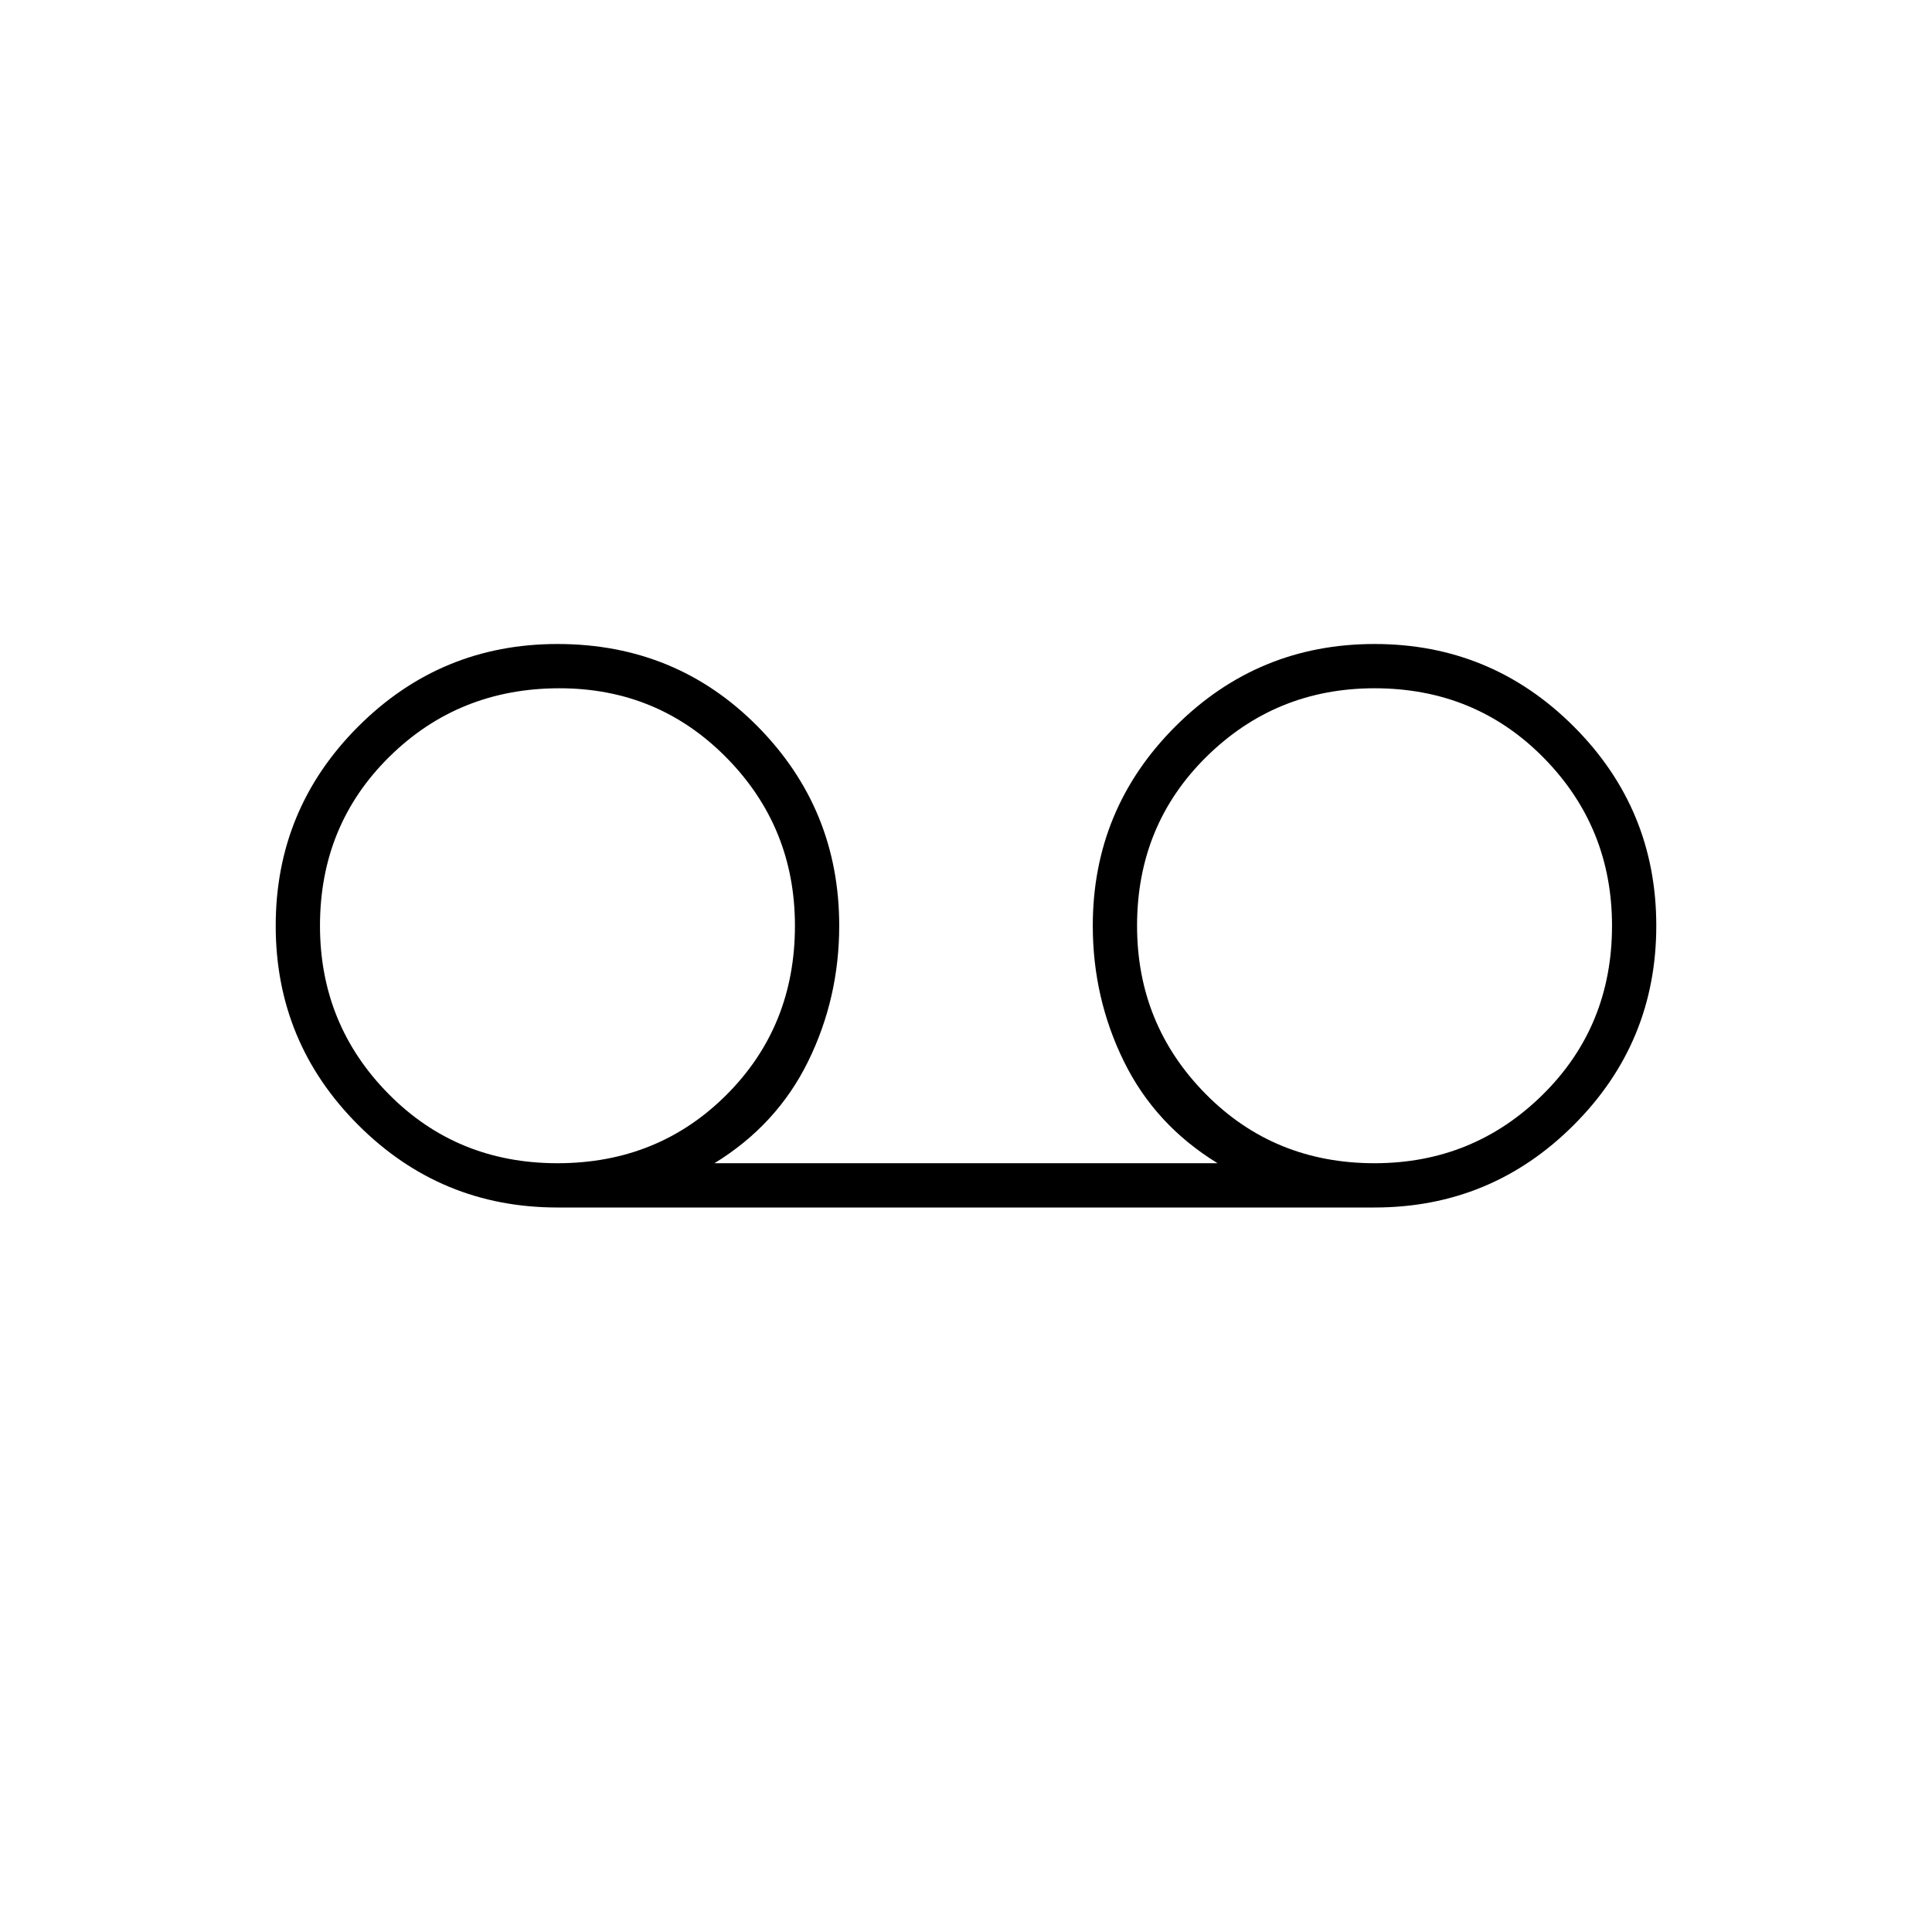 <svg xmlns="http://www.w3.org/2000/svg" width="48" height="48"><path d="M13.85 30q-2.9 0-4.95-2.05Q6.85 25.9 6.85 23q0-2.9 2.05-4.95Q10.95 16 13.85 16q2.95 0 4.975 2.05Q20.85 20.1 20.85 23q0 1.8-.775 3.375T17.75 28.9h12.5q-1.55-.95-2.325-2.525Q27.15 24.8 27.15 23q0-2.9 2.05-4.95Q31.25 16 34.15 16q2.9 0 4.95 2.05 2.05 2.05 2.05 4.95 0 2.9-2.05 4.95Q37.05 30 34.15 30zm0-1.1q2.5 0 4.2-1.7 1.7-1.7 1.7-4.2 0-2.45-1.7-4.175-1.7-1.725-4.15-1.725-2.5 0-4.225 1.7Q7.95 20.5 7.95 23q0 2.45 1.7 4.175 1.7 1.725 4.2 1.725zm20.3 0q2.45 0 4.175-1.7 1.725-1.7 1.725-4.2 0-2.45-1.7-4.175-1.7-1.725-4.2-1.725-2.45 0-4.175 1.7-1.725 1.7-1.725 4.2 0 2.45 1.7 4.175 1.7 1.725 4.2 1.725zm0-5.9zm-20.3 0z"/></svg>
